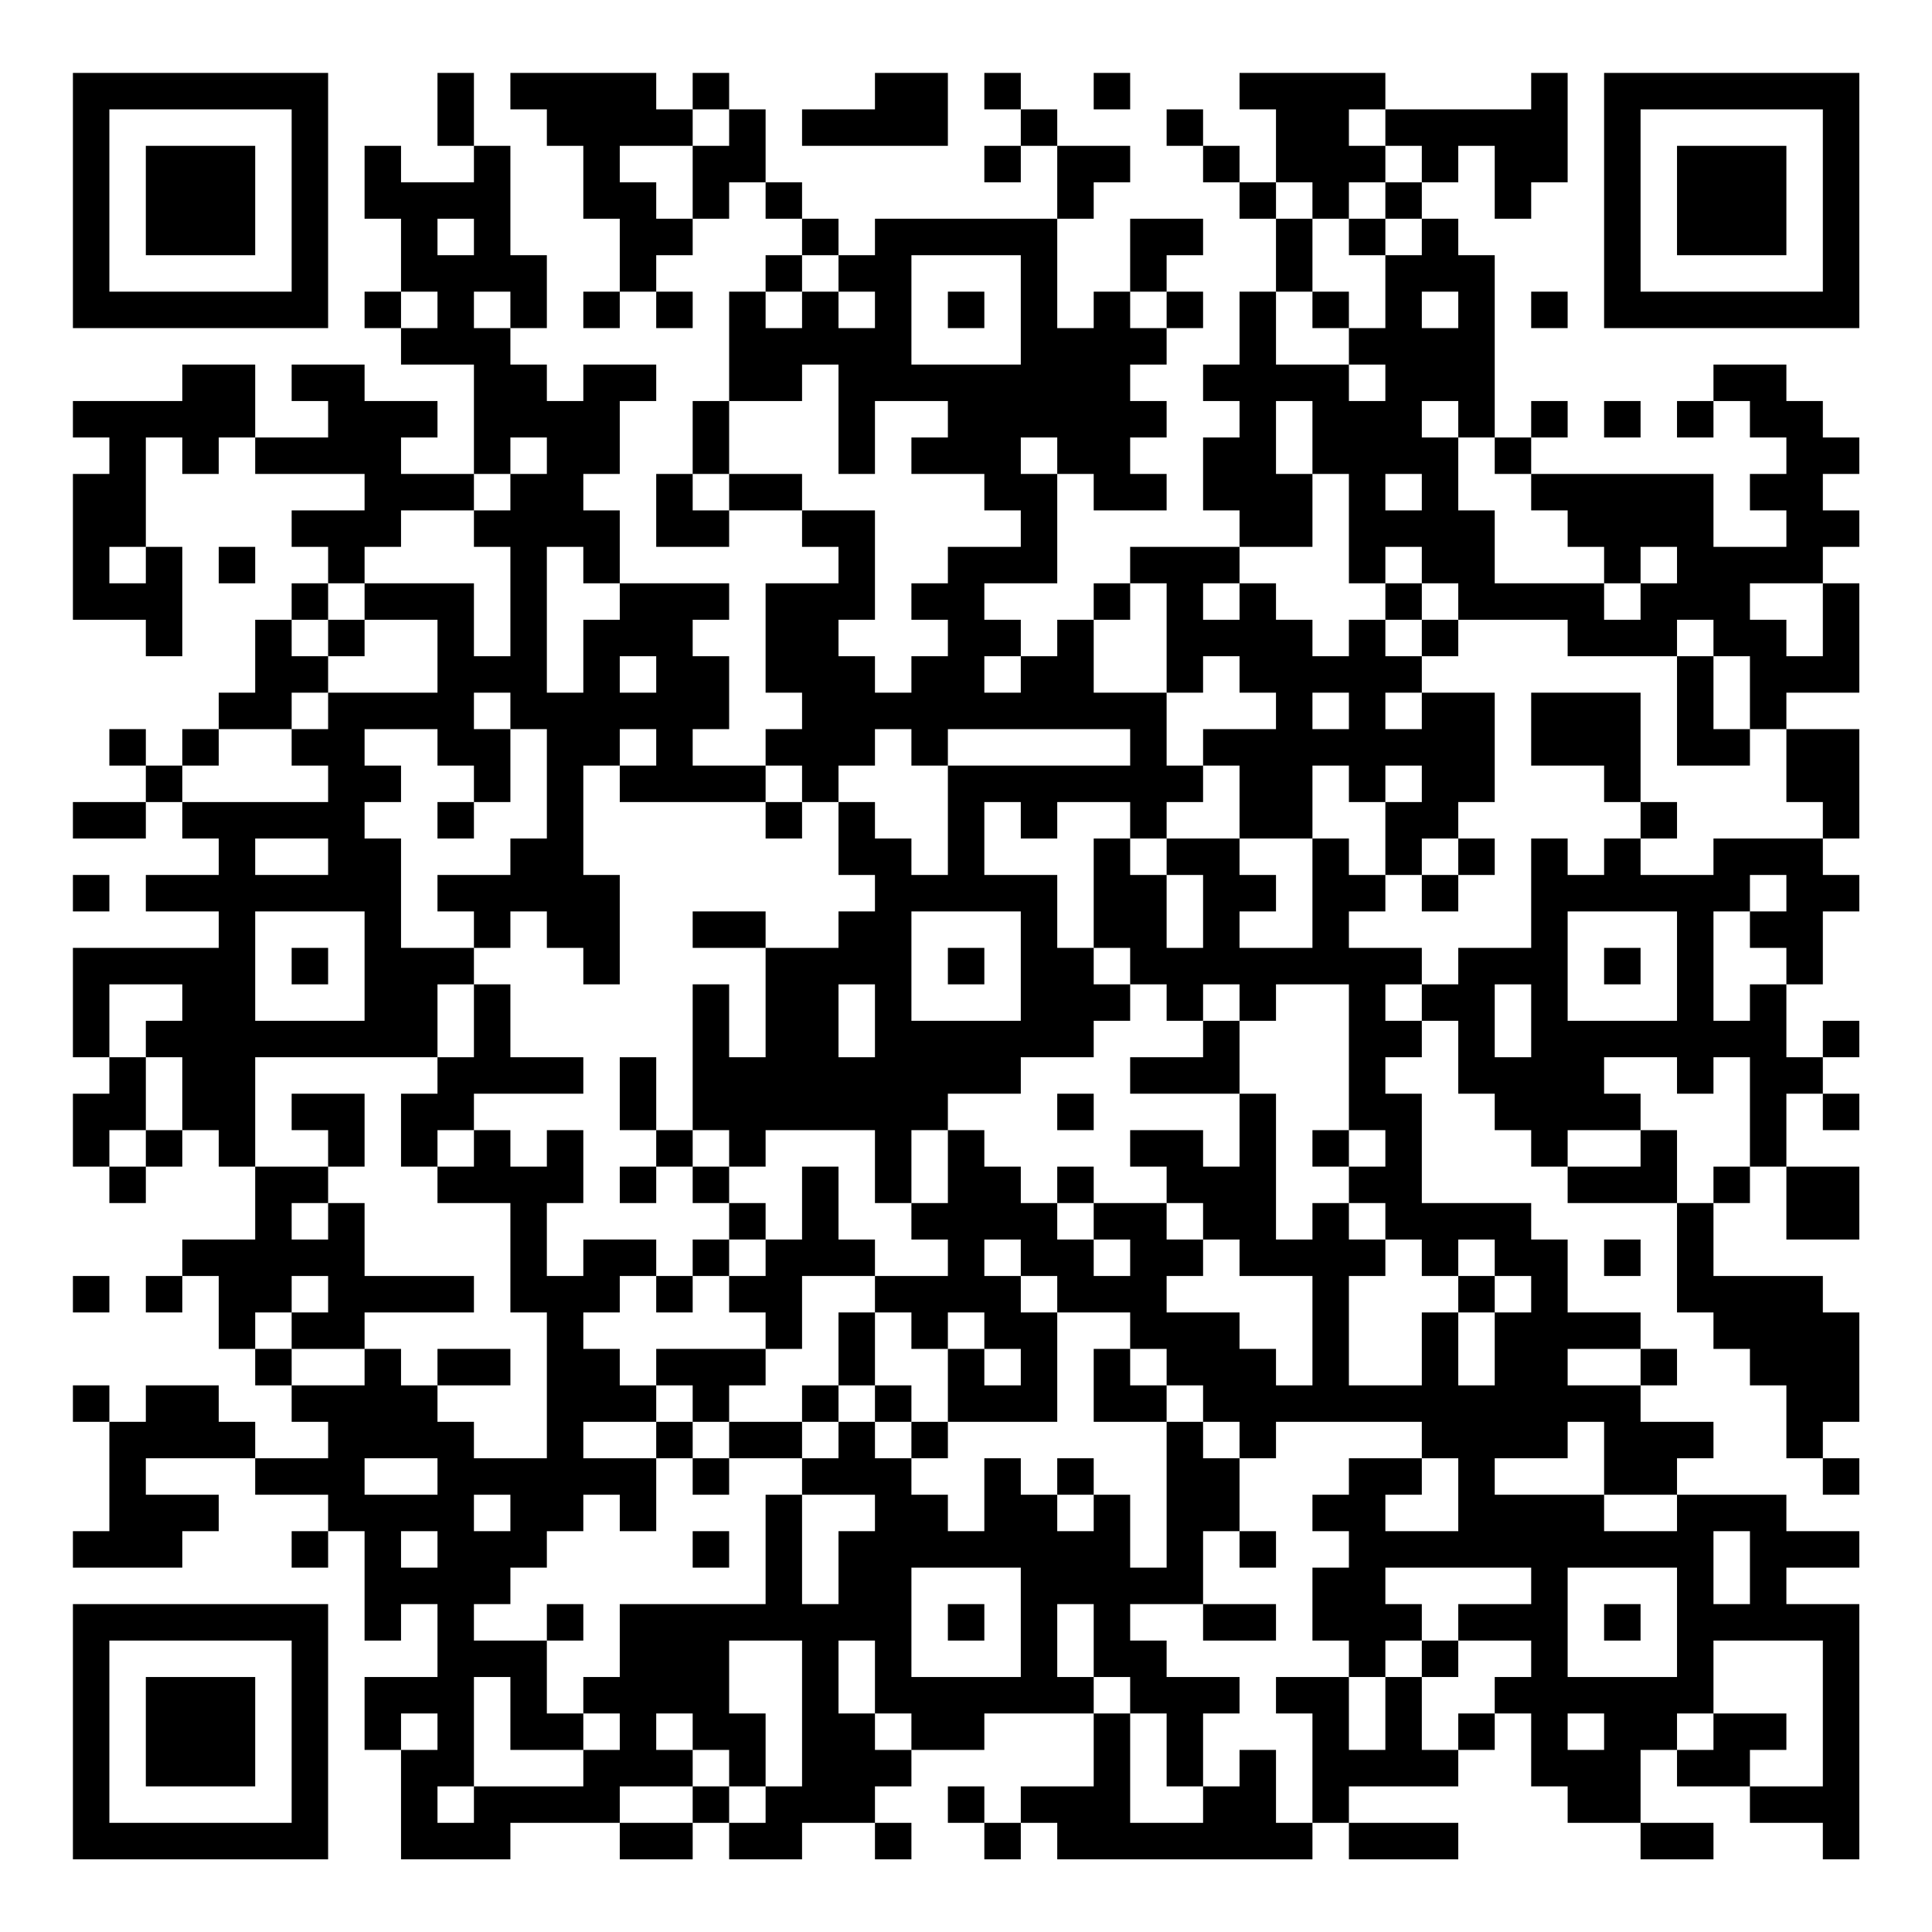 <?xml version="1.0" encoding="UTF-8"?>
<svg xmlns="http://www.w3.org/2000/svg" version="1.1" width="200" height="200" viewBox="0 0 200 200"><rect x="0" y="0" width="200" height="200" fill="#ffffff"/><g transform="scale(3.774)"><g transform="translate(2,2)"><path fill-rule="evenodd" d="M10 0L10 2L11 2L11 3L9 3L9 2L8 2L8 4L9 4L9 6L8 6L8 7L9 7L9 8L11 8L11 11L9 11L9 10L10 10L10 9L8 9L8 8L6 8L6 9L7 9L7 10L5 10L5 8L3 8L3 9L0 9L0 10L1 10L1 11L0 11L0 15L2 15L2 16L3 16L3 13L2 13L2 10L3 10L3 11L4 11L4 10L5 10L5 11L8 11L8 12L6 12L6 13L7 13L7 14L6 14L6 15L5 15L5 17L4 17L4 18L3 18L3 19L2 19L2 18L1 18L1 19L2 19L2 20L0 20L0 21L2 21L2 20L3 20L3 21L4 21L4 22L2 22L2 23L4 23L4 24L0 24L0 27L1 27L1 28L0 28L0 30L1 30L1 31L2 31L2 30L3 30L3 29L4 29L4 30L5 30L5 32L3 32L3 33L2 33L2 34L3 34L3 33L4 33L4 35L5 35L5 36L6 36L6 37L7 37L7 38L5 38L5 37L4 37L4 36L2 36L2 37L1 37L1 36L0 36L0 37L1 37L1 40L0 40L0 41L3 41L3 40L4 40L4 39L2 39L2 38L5 38L5 39L7 39L7 40L6 40L6 41L7 41L7 40L8 40L8 43L9 43L9 42L10 42L10 44L8 44L8 46L9 46L9 49L12 49L12 48L15 48L15 49L17 49L17 48L18 48L18 49L20 49L20 48L22 48L22 49L23 49L23 48L22 48L22 47L23 47L23 46L25 46L25 45L28 45L28 47L26 47L26 48L25 48L25 47L24 47L24 48L25 48L25 49L26 49L26 48L27 48L27 49L34 49L34 48L35 48L35 49L38 49L38 48L35 48L35 47L38 47L38 46L39 46L39 45L40 45L40 47L41 47L41 48L43 48L43 49L45 49L45 48L43 48L43 46L44 46L44 47L46 47L46 48L48 48L48 49L49 49L49 42L47 42L47 41L49 41L49 40L47 40L47 39L44 39L44 38L45 38L45 37L43 37L43 36L44 36L44 35L43 35L43 34L41 34L41 32L40 32L40 31L37 31L37 28L36 28L36 27L37 27L37 26L38 26L38 28L39 28L39 29L40 29L40 30L41 30L41 31L44 31L44 34L45 34L45 35L46 35L46 36L47 36L47 38L48 38L48 39L49 39L49 38L48 38L48 37L49 37L49 34L48 34L48 33L45 33L45 31L46 31L46 30L47 30L47 32L49 32L49 30L47 30L47 28L48 28L48 29L49 29L49 28L48 28L48 27L49 27L49 26L48 26L48 27L47 27L47 25L48 25L48 23L49 23L49 22L48 22L48 21L49 21L49 18L47 18L47 17L49 17L49 14L48 14L48 13L49 13L49 12L48 12L48 11L49 11L49 10L48 10L48 9L47 9L47 8L45 8L45 9L44 9L44 10L45 10L45 9L46 9L46 10L47 10L47 11L46 11L46 12L47 12L47 13L45 13L45 11L40 11L40 10L41 10L41 9L40 9L40 10L39 10L39 5L38 5L38 4L37 4L37 3L38 3L38 2L39 2L39 4L40 4L40 3L41 3L41 0L40 0L40 1L36 1L36 0L32 0L32 1L33 1L33 3L32 3L32 2L31 2L31 1L30 1L30 2L31 2L31 3L32 3L32 4L33 4L33 6L32 6L32 8L31 8L31 9L32 9L32 10L31 10L31 12L32 12L32 13L29 13L29 14L28 14L28 15L27 15L27 16L26 16L26 15L25 15L25 14L27 14L27 11L28 11L28 12L30 12L30 11L29 11L29 10L30 10L30 9L29 9L29 8L30 8L30 7L31 7L31 6L30 6L30 5L31 5L31 4L29 4L29 6L28 6L28 7L27 7L27 4L28 4L28 3L29 3L29 2L27 2L27 1L26 1L26 0L25 0L25 1L26 1L26 2L25 2L25 3L26 3L26 2L27 2L27 4L22 4L22 5L21 5L21 4L20 4L20 3L19 3L19 1L18 1L18 0L17 0L17 1L16 1L16 0L12 0L12 1L13 1L13 2L14 2L14 4L15 4L15 6L14 6L14 7L15 7L15 6L16 6L16 7L17 7L17 6L16 6L16 5L17 5L17 4L18 4L18 3L19 3L19 4L20 4L20 5L19 5L19 6L18 6L18 9L17 9L17 11L16 11L16 13L18 13L18 12L20 12L20 13L21 13L21 14L19 14L19 17L20 17L20 18L19 18L19 19L17 19L17 18L18 18L18 16L17 16L17 15L18 15L18 14L15 14L15 12L14 12L14 11L15 11L15 9L16 9L16 8L14 8L14 9L13 9L13 8L12 8L12 7L13 7L13 5L12 5L12 2L11 2L11 0ZM22 0L22 1L20 1L20 2L24 2L24 0ZM28 0L28 1L29 1L29 0ZM17 1L17 2L15 2L15 3L16 3L16 4L17 4L17 2L18 2L18 1ZM35 1L35 2L36 2L36 3L35 3L35 4L34 4L34 3L33 3L33 4L34 4L34 6L33 6L33 8L35 8L35 9L36 9L36 8L35 8L35 7L36 7L36 5L37 5L37 4L36 4L36 3L37 3L37 2L36 2L36 1ZM10 4L10 5L11 5L11 4ZM35 4L35 5L36 5L36 4ZM20 5L20 6L19 6L19 7L20 7L20 6L21 6L21 7L22 7L22 6L21 6L21 5ZM23 5L23 8L26 8L26 5ZM9 6L9 7L10 7L10 6ZM11 6L11 7L12 7L12 6ZM24 6L24 7L25 7L25 6ZM29 6L29 7L30 7L30 6ZM34 6L34 7L35 7L35 6ZM37 6L37 7L38 7L38 6ZM40 6L40 7L41 7L41 6ZM20 8L20 9L18 9L18 11L17 11L17 12L18 12L18 11L20 11L20 12L22 12L22 15L21 15L21 16L22 16L22 17L23 17L23 16L24 16L24 15L23 15L23 14L24 14L24 13L26 13L26 12L25 12L25 11L23 11L23 10L24 10L24 9L22 9L22 11L21 11L21 8ZM33 9L33 11L34 11L34 13L32 13L32 14L31 14L31 15L32 15L32 14L33 14L33 15L34 15L34 16L35 16L35 15L36 15L36 16L37 16L37 17L36 17L36 18L37 18L37 17L39 17L39 20L38 20L38 21L37 21L37 22L36 22L36 20L37 20L37 19L36 19L36 20L35 20L35 19L34 19L34 21L32 21L32 19L31 19L31 18L33 18L33 17L32 17L32 16L31 16L31 17L30 17L30 14L29 14L29 15L28 15L28 17L30 17L30 19L31 19L31 20L30 20L30 21L29 21L29 20L27 20L27 21L26 21L26 20L25 20L25 22L27 22L27 24L28 24L28 25L29 25L29 26L28 26L28 27L26 27L26 28L24 28L24 29L23 29L23 31L22 31L22 29L19 29L19 30L18 30L18 29L17 29L17 25L18 25L18 27L19 27L19 24L21 24L21 23L22 23L22 22L21 22L21 20L22 20L22 21L23 21L23 22L24 22L24 19L29 19L29 18L24 18L24 19L23 19L23 18L22 18L22 19L21 19L21 20L20 20L20 19L19 19L19 20L15 20L15 19L16 19L16 18L15 18L15 19L14 19L14 22L15 22L15 25L14 25L14 24L13 24L13 23L12 23L12 24L11 24L11 23L10 23L10 22L12 22L12 21L13 21L13 18L12 18L12 17L11 17L11 18L12 18L12 20L11 20L11 19L10 19L10 18L8 18L8 19L9 19L9 20L8 20L8 21L9 21L9 24L11 24L11 25L10 25L10 27L5 27L5 30L7 30L7 31L6 31L6 32L7 32L7 31L8 31L8 33L11 33L11 34L8 34L8 35L6 35L6 34L7 34L7 33L6 33L6 34L5 34L5 35L6 35L6 36L8 36L8 35L9 35L9 36L10 36L10 37L11 37L11 38L13 38L13 34L12 34L12 31L10 31L10 30L11 30L11 29L12 29L12 30L13 30L13 29L14 29L14 31L13 31L13 33L14 33L14 32L16 32L16 33L15 33L15 34L14 34L14 35L15 35L15 36L16 36L16 37L14 37L14 38L16 38L16 40L15 40L15 39L14 39L14 40L13 40L13 41L12 41L12 42L11 42L11 43L13 43L13 45L14 45L14 46L12 46L12 44L11 44L11 47L10 47L10 48L11 48L11 47L14 47L14 46L15 46L15 45L14 45L14 44L15 44L15 42L19 42L19 39L20 39L20 42L21 42L21 40L22 40L22 39L20 39L20 38L21 38L21 37L22 37L22 38L23 38L23 39L24 39L24 40L25 40L25 38L26 38L26 39L27 39L27 40L28 40L28 39L29 39L29 41L30 41L30 37L31 37L31 38L32 38L32 40L31 40L31 42L29 42L29 43L30 43L30 44L32 44L32 45L31 45L31 47L30 47L30 45L29 45L29 44L28 44L28 42L27 42L27 44L28 44L28 45L29 45L29 48L31 48L31 47L32 47L32 46L33 46L33 48L34 48L34 45L33 45L33 44L35 44L35 46L36 46L36 44L37 44L37 46L38 46L38 45L39 45L39 44L40 44L40 43L38 43L38 42L40 42L40 41L36 41L36 42L37 42L37 43L36 43L36 44L35 44L35 43L34 43L34 41L35 41L35 40L34 40L34 39L35 39L35 38L37 38L37 39L36 39L36 40L38 40L38 38L37 38L37 37L33 37L33 38L32 38L32 37L31 37L31 36L30 36L30 35L29 35L29 34L27 34L27 33L26 33L26 32L25 32L25 33L26 33L26 34L27 34L27 37L24 37L24 35L25 35L25 36L26 36L26 35L25 35L25 34L24 34L24 35L23 35L23 34L22 34L22 33L24 33L24 32L23 32L23 31L24 31L24 29L25 29L25 30L26 30L26 31L27 31L27 32L28 32L28 33L29 33L29 32L28 32L28 31L30 31L30 32L31 32L31 33L30 33L30 34L32 34L32 35L33 35L33 36L34 36L34 33L32 33L32 32L31 32L31 31L30 31L30 30L29 30L29 29L31 29L31 30L32 30L32 28L33 28L33 32L34 32L34 31L35 31L35 32L36 32L36 33L35 33L35 36L37 36L37 34L38 34L38 36L39 36L39 34L40 34L40 33L39 33L39 32L38 32L38 33L37 33L37 32L36 32L36 31L35 31L35 30L36 30L36 29L35 29L35 25L33 25L33 26L32 26L32 25L31 25L31 26L30 26L30 25L29 25L29 24L28 24L28 21L29 21L29 22L30 22L30 24L31 24L31 22L30 22L30 21L32 21L32 22L33 22L33 23L32 23L32 24L34 24L34 21L35 21L35 22L36 22L36 23L35 23L35 24L37 24L37 25L36 25L36 26L37 26L37 25L38 25L38 24L40 24L40 21L41 21L41 22L42 22L42 21L43 21L43 22L45 22L45 21L48 21L48 20L47 20L47 18L46 18L46 16L45 16L45 15L44 15L44 16L41 16L41 15L38 15L38 14L37 14L37 13L36 13L36 14L35 14L35 11L34 11L34 9ZM37 9L37 10L38 10L38 12L39 12L39 14L42 14L42 15L43 15L43 14L44 14L44 13L43 13L43 14L42 14L42 13L41 13L41 12L40 12L40 11L39 11L39 10L38 10L38 9ZM42 9L42 10L43 10L43 9ZM12 10L12 11L11 11L11 12L9 12L9 13L8 13L8 14L7 14L7 15L6 15L6 16L7 16L7 17L6 17L6 18L4 18L4 19L3 19L3 20L7 20L7 19L6 19L6 18L7 18L7 17L10 17L10 15L8 15L8 14L11 14L11 16L12 16L12 13L11 13L11 12L12 12L12 11L13 11L13 10ZM26 10L26 11L27 11L27 10ZM36 11L36 12L37 12L37 11ZM1 13L1 14L2 14L2 13ZM4 13L4 14L5 14L5 13ZM13 13L13 17L14 17L14 15L15 15L15 14L14 14L14 13ZM36 14L36 15L37 15L37 16L38 16L38 15L37 15L37 14ZM46 14L46 15L47 15L47 16L48 16L48 14ZM7 15L7 16L8 16L8 15ZM15 16L15 17L16 17L16 16ZM25 16L25 17L26 17L26 16ZM44 16L44 19L46 19L46 18L45 18L45 16ZM34 17L34 18L35 18L35 17ZM40 17L40 19L42 19L42 20L43 20L43 21L44 21L44 20L43 20L43 17ZM10 20L10 21L11 21L11 20ZM19 20L19 21L20 21L20 20ZM5 21L5 22L7 22L7 21ZM38 21L38 22L37 22L37 23L38 23L38 22L39 22L39 21ZM0 22L0 23L1 23L1 22ZM46 22L46 23L45 23L45 26L46 26L46 25L47 25L47 24L46 24L46 23L47 23L47 22ZM5 23L5 26L8 26L8 23ZM17 23L17 24L19 24L19 23ZM23 23L23 26L26 26L26 23ZM41 23L41 26L44 26L44 23ZM6 24L6 25L7 25L7 24ZM24 24L24 25L25 25L25 24ZM42 24L42 25L43 25L43 24ZM1 25L1 27L2 27L2 29L1 29L1 30L2 30L2 29L3 29L3 27L2 27L2 26L3 26L3 25ZM11 25L11 27L10 27L10 28L9 28L9 30L10 30L10 29L11 29L11 28L14 28L14 27L12 27L12 25ZM21 25L21 27L22 27L22 25ZM39 25L39 27L40 27L40 25ZM31 26L31 27L29 27L29 28L32 28L32 26ZM15 27L15 29L16 29L16 30L15 30L15 31L16 31L16 30L17 30L17 31L18 31L18 32L17 32L17 33L16 33L16 34L17 34L17 33L18 33L18 34L19 34L19 35L16 35L16 36L17 36L17 37L16 37L16 38L17 38L17 39L18 39L18 38L20 38L20 37L21 37L21 36L22 36L22 37L23 37L23 38L24 38L24 37L23 37L23 36L22 36L22 34L21 34L21 36L20 36L20 37L18 37L18 36L19 36L19 35L20 35L20 33L22 33L22 32L21 32L21 30L20 30L20 32L19 32L19 31L18 31L18 30L17 30L17 29L16 29L16 27ZM42 27L42 28L43 28L43 29L41 29L41 30L43 30L43 29L44 29L44 31L45 31L45 30L46 30L46 27L45 27L45 28L44 28L44 27ZM6 28L6 29L7 29L7 30L8 30L8 28ZM27 28L27 29L28 29L28 28ZM34 29L34 30L35 30L35 29ZM27 30L27 31L28 31L28 30ZM18 32L18 33L19 33L19 32ZM42 32L42 33L43 33L43 32ZM0 33L0 34L1 34L1 33ZM38 33L38 34L39 34L39 33ZM10 35L10 36L12 36L12 35ZM28 35L28 37L30 37L30 36L29 36L29 35ZM41 35L41 36L43 36L43 35ZM17 37L17 38L18 38L18 37ZM41 37L41 38L39 38L39 39L42 39L42 40L44 40L44 39L42 39L42 37ZM8 38L8 39L10 39L10 38ZM27 38L27 39L28 39L28 38ZM11 39L11 40L12 40L12 39ZM9 40L9 41L10 41L10 40ZM17 40L17 41L18 41L18 40ZM32 40L32 41L33 41L33 40ZM45 40L45 42L46 42L46 40ZM23 41L23 44L26 44L26 41ZM41 41L41 44L44 44L44 41ZM13 42L13 43L14 43L14 42ZM24 42L24 43L25 43L25 42ZM31 42L31 43L33 43L33 42ZM42 42L42 43L43 43L43 42ZM18 43L18 45L19 45L19 47L18 47L18 46L17 46L17 45L16 45L16 46L17 46L17 47L15 47L15 48L17 48L17 47L18 47L18 48L19 48L19 47L20 47L20 43ZM21 43L21 45L22 45L22 46L23 46L23 45L22 45L22 43ZM37 43L37 44L38 44L38 43ZM45 43L45 45L44 45L44 46L45 46L45 45L47 45L47 46L46 46L46 47L48 47L48 43ZM9 45L9 46L10 46L10 45ZM41 45L41 46L42 46L42 45ZM0 0L0 7L7 7L7 0ZM1 1L1 6L6 6L6 1ZM2 2L2 5L5 5L5 2ZM42 0L42 7L49 7L49 0ZM43 1L43 6L48 6L48 1ZM44 2L44 5L47 5L47 2ZM0 42L0 49L7 49L7 42ZM1 43L1 48L6 48L6 43ZM2 44L2 47L5 47L5 44Z" fill="#000000"/></g></g></svg>
